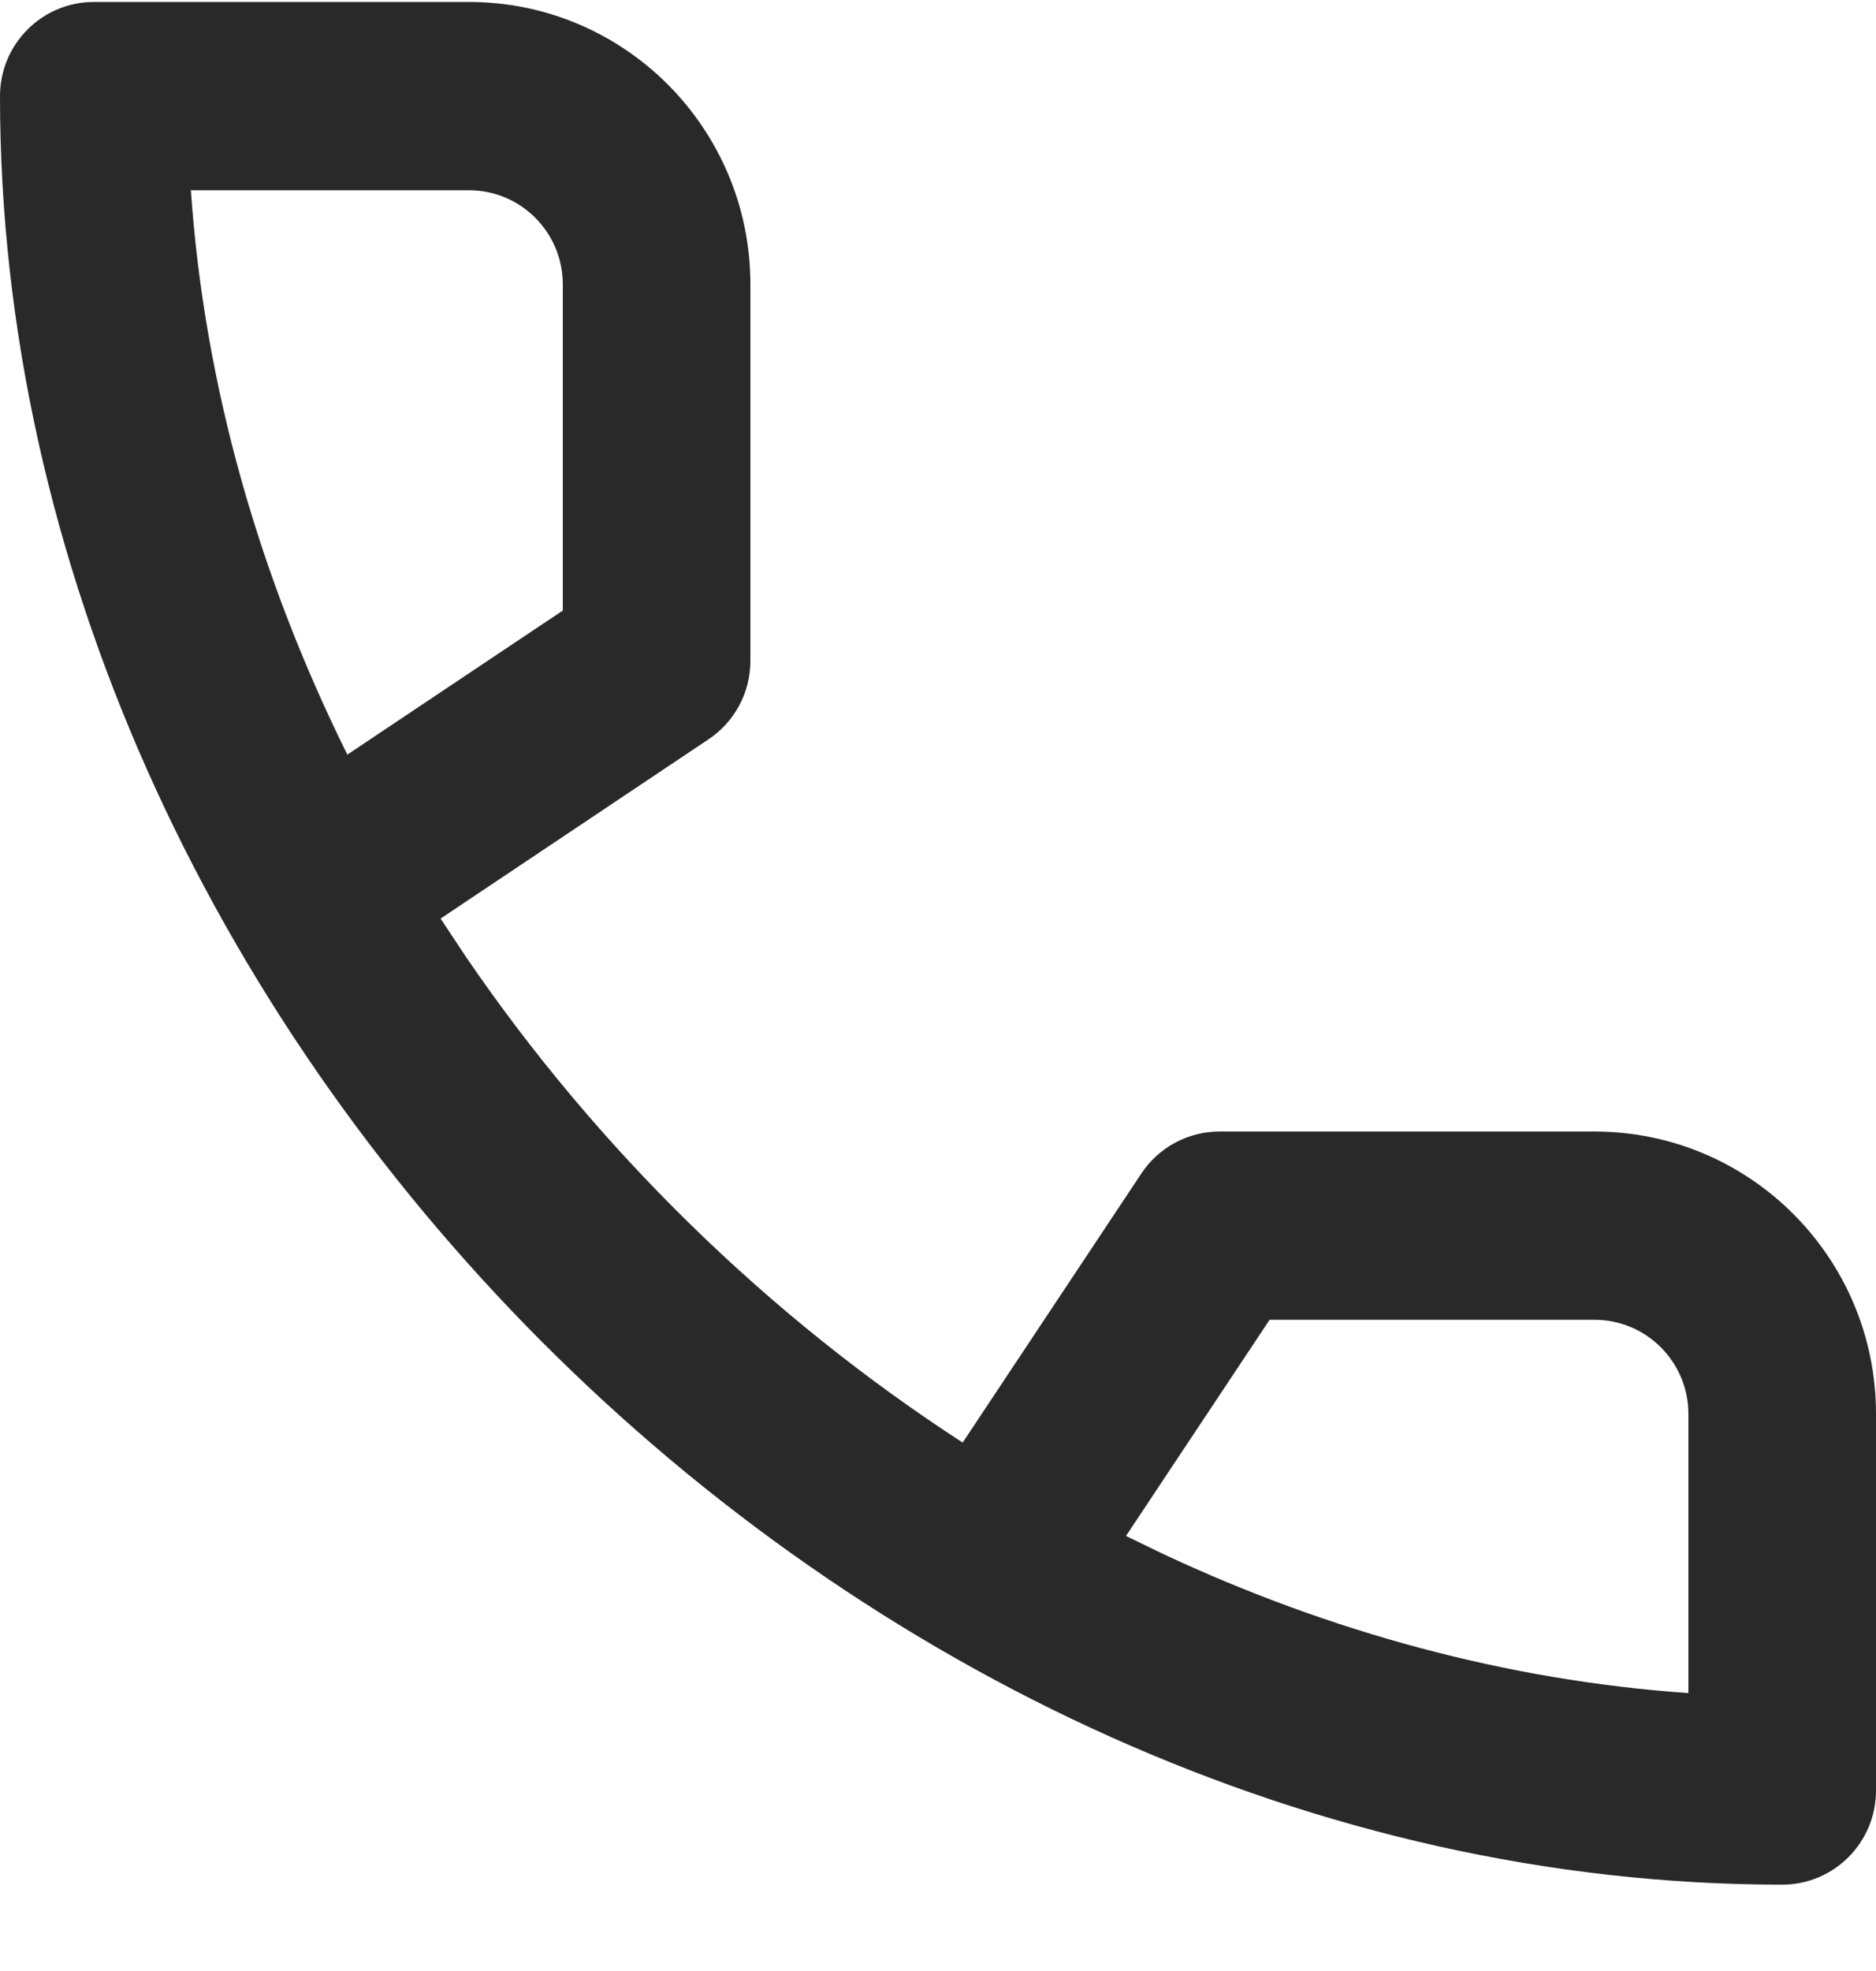 <svg width="20" height="21" viewBox="0 0 20 21" fill="none" xmlns="http://www.w3.org/2000/svg">
<path fill-rule="evenodd" clip-rule="evenodd" d="M7.555 7.876C7.833 7.69 8 7.377 8 7.042V3.03C8 1.368 6.657 0.021 5 0.021H1C0.448 0.021 0 0.47 0 1.024C0 10.994 9.059 20.08 19 20.08C19.552 20.08 20 19.631 20 19.077V15.065C20 13.403 18.657 12.056 17 12.056H13C12.666 12.056 12.353 12.224 12.168 12.503L10.263 15.37C8.187 14.024 6.369 12.246 4.971 10.2L4.697 9.787L7.555 7.876ZM13.535 14.062H17C17.552 14.062 18 14.511 18 15.065V18.039C16.063 17.904 14.172 17.385 12.409 16.561L12.004 16.365L13.535 14.062ZM2.035 2.027H5C5.552 2.027 6 2.476 6 3.03V6.505L3.703 8.04C2.769 6.157 2.179 4.119 2.035 2.027Z" fill="#292929"/>
</svg>
